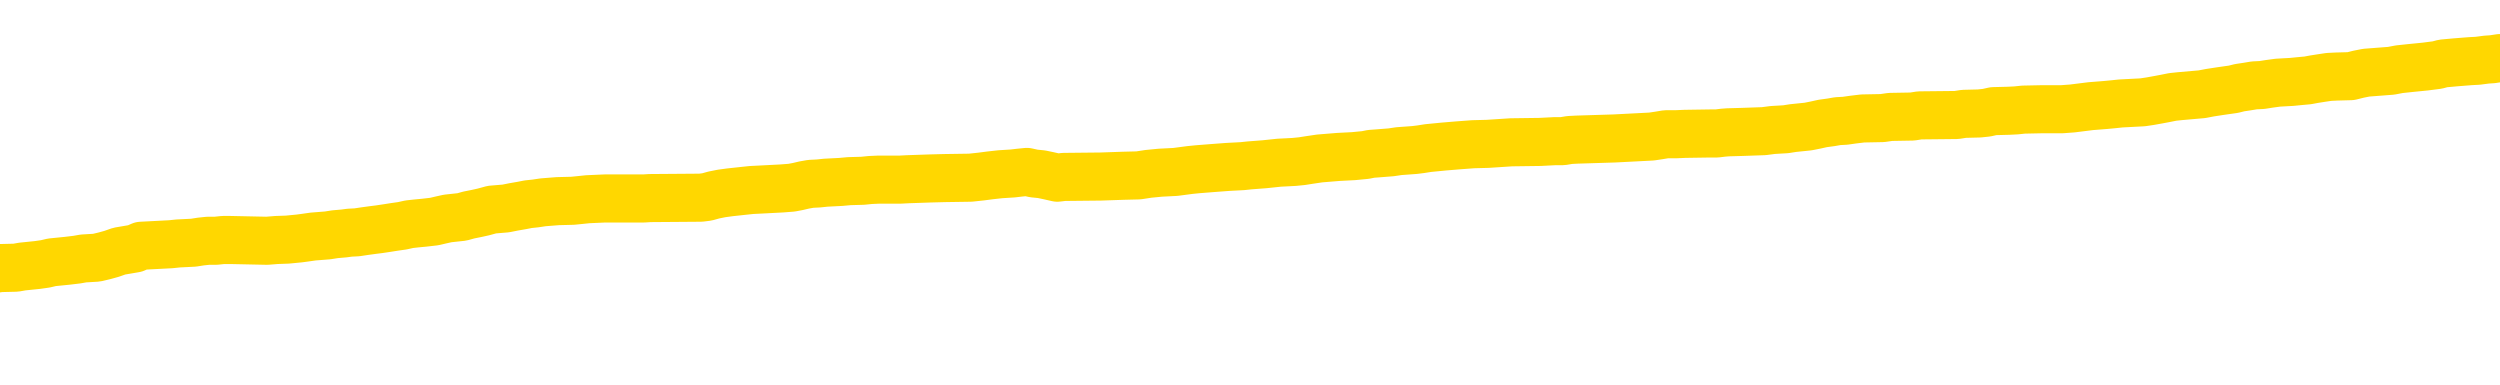 <svg xmlns="http://www.w3.org/2000/svg" version="1.1" viewBox="0 0 6500 1000">
	<path fill="none" stroke="gold" stroke-width="125" stroke-linecap="round" stroke-linejoin="round" d="M0 300654  L-1309688 300654 L-1309504 300653 L-1309014 300650 L-1308720 300649 L-1308409 300646 L-1308174 300645 L-1308121 300642 L-1308062 300639 L-1307909 300638 L-1307868 300635 L-1307735 300634 L-1307443 300633 L-1306902 300633 L-1306292 300631 L-1306244 300631 L-1305604 300630 L-1305571 300630 L-1305045 300630 L-1304913 300628 L-1304522 300626 L-1304194 300623 L-1304077 300620 L-1303866 300618 L-1303149 300618 L-1302579 300616 L-1302472 300616 L-1302297 300615 L-1302076 300612 L-1301674 300611 L-1301649 300608 L-1300721 300605 L-1300633 300602 L-1300551 300600 L-1300481 300597 L-1300184 300596 L-1300031 300593 L-1298141 300594 L-1298041 300594 L-1297778 300594 L-1297485 300596 L-1297343 300593 L-1297094 300593 L-1297059 300592 L-1296900 300590 L-1296437 300587 L-1296184 300586 L-1295972 300583 L-1295720 300582 L-1295371 300581 L-1294444 300578 L-1294350 300575 L-1293940 300574 L-1292769 300571 L-1291580 300570 L-1291487 300567 L-1291460 300564 L-1291194 300561 L-1290895 300559 L-1290766 300556 L-1290729 300553 L-1289914 300553 L-1289530 300555 L-1288470 300556 L-1288408 300556 L-1288143 300583 L-1287672 300609 L-1287480 300635 L-1287216 300661 L-1286879 300660 L-1286744 300659 L-1286288 300657 L-1285545 300656 L-1285527 300654 L-1285362 300652 L-1285294 300652 L-1284778 300650 L-1283749 300650 L-1283553 300649 L-1283064 300648 L-1282702 300646 L-1282294 300646 L-1281908 300648 L-1280205 300648 L-1280107 300648 L-1280035 300648 L-1279973 300648 L-1279789 300646 L-1279453 300646 L-1278812 300645 L-1278735 300644 L-1278674 300644 L-1278487 300642 L-1278408 300642 L-1278231 300641 L-1278211 300639 L-1277981 300639 L-1277593 300638 L-1276705 300638 L-1276665 300637 L-1276577 300635 L-1276550 300633 L-1275542 300631 L-1275392 300628 L-1275368 300627 L-1275235 300626 L-1275195 300624 L-1273937 300623 L-1273879 300623 L-1273339 300622 L-1273287 300622 L-1273240 300622 L-1272845 300620 L-1272706 300619 L-1272506 300618 L-1272359 300618 L-1272194 300618 L-1271918 300619 L-1271559 300619 L-1271006 300618 L-1270361 300616 L-1270103 300613 L-1269949 300612 L-1269548 300611 L-1269508 300609 L-1269387 300608 L-1269326 300609 L-1269312 300609 L-1269218 300609 L-1268925 300608 L-1268773 300602 L-1268443 300600 L-1268365 300597 L-1268289 300596 L-1268063 300592 L-1267996 300589 L-1267768 300586 L-1267716 300583 L-1267551 300582 L-1266545 300581 L-1266362 300579 L-1265811 300578 L-1265418 300575 L-1265021 300574 L-1264171 300571 L-1264092 300570 L-1263513 300568 L-1263072 300568 L-1262831 300567 L-1262674 300567 L-1262273 300564 L-1262252 300564 L-1261807 300563 L-1261402 300561 L-1261266 300559 L-1261091 300556 L-1260955 300553 L-1260704 300551 L-1259704 300549 L-1259622 300548 L-1259487 300546 L-1259448 300545 L-1258558 300544 L-1258343 300542 L-1257899 300541 L-1257782 300540 L-1257725 300538 L-1257049 300538 L-1256949 300537 L-1256920 300537 L-1255578 300535 L-1255172 300534 L-1255133 300533 L-1254205 300531 L-1254106 300530 L-1253973 300529 L-1253569 300527 L-1253543 300526 L-1253450 300525 L-1253234 300523 L-1252823 300520 L-1251669 300518 L-1251377 300515 L-1251349 300512 L-1250741 300511 L-1250490 300508 L-1250471 300507 L-1249541 300505 L-1249490 300503 L-1249368 300501 L-1249350 300499 L-1249194 300497 L-1249019 300494 L-1248882 300493 L-1248826 300492 L-1248718 300490 L-1248633 300489 L-1248400 300488 L-1248325 300486 L-1248016 300485 L-1247898 300483 L-1247729 300482 L-1247637 300481 L-1247535 300481 L-1247511 300479 L-1247434 300479 L-1247336 300477 L-1246970 300475 L-1246865 300474 L-1246361 300473 L-1245910 300471 L-1245871 300470 L-1245847 300468 L-1245807 300467 L-1245678 300466 L-1245577 300464 L-1245135 300463 L-1244853 300462 L-1244261 300460 L-1244130 300459 L-1243856 300456 L-1243704 300455 L-1243550 300453 L-1243465 300451 L-1243387 300449 L-1243201 300448 L-1243151 300448 L-1243123 300447 L-1243044 300445 L-1243021 300444 L-1242737 300441 L-1242133 300438 L-1241138 300437 L-1240840 300436 L-1240106 300434 L-1239862 300433 L-1239772 300432 L-1239194 300430 L-1238496 300429 L-1237744 300427 L-1237425 300426 L-1237042 300423 L-1236965 300422 L-1236331 300421 L-1236145 300419 L-1236058 300419 L-1235928 300419 L-1235615 300418 L-1235566 300416 L-1235424 300415 L-1235402 300414 L-1234435 300412 L-1233889 300411 L-1233411 300411 L-1233350 300411 L-1233026 300411 L-1233005 300410 L-1232942 300410 L-1232732 300408 L-1232655 300407 L-1232601 300406 L-1232578 300404 L-1232539 300403 L-1232523 300401 L-1231766 300400 L-1231750 300399 L-1230950 300397 L-1230798 300396 L-1229892 300395 L-1229386 300393 L-1229157 300390 L-1229115 300390 L-1229000 300389 L-1228824 300388 L-1228069 300389 L-1227935 300388 L-1227771 300386 L-1227453 300385 L-1227276 300382 L-1226254 300380 L-1226231 300377 L-1225980 300375 L-1225767 300373 L-1225133 300371 L-1224895 300369 L-1224862 300366 L-1224684 300363 L-1224604 300360 L-1224514 300359 L-1224450 300356 L-1224010 300354 L-1223986 300352 L-1223445 300351 L-1223189 300349 L-1222695 300348 L-1221817 300347 L-1221781 300345 L-1221728 300344 L-1221687 300343 L-1221570 300341 L-1221293 300340 L-1221086 300337 L-1220889 300334 L-1220866 300332 L-1220815 300329 L-1220776 300328 L-1220698 300326 L-1220101 300323 L-1220040 300322 L-1219937 300321 L-1219783 300319 L-1219151 300318 L-1218470 300317 L-1218167 300314 L-1217821 300312 L-1217623 300311 L-1217575 300308 L-1217254 300307 L-1216627 300306 L-1216480 300304 L-1216444 300303 L-1216386 300302 L-1216309 300299 L-1216068 300299 L-1215980 300297 L-1215886 300296 L-1215592 300295 L-1215458 300293 L-1215398 300292 L-1215361 300289 L-1215088 300289 L-1214082 300288 L-1213907 300287 L-1213856 300287 L-1213563 300285 L-1213371 300282 L-1213038 300281 L-1212531 300280 L-1211969 300277 L-1211954 300274 L-1211938 300273 L-1211837 300270 L-1211723 300267 L-1211684 300265 L-1211646 300263 L-1211580 300263 L-1211552 300262 L-1211413 300263 L-1211121 300263 L-1211070 300263 L-1210965 300263 L-1210701 300262 L-1210236 300261 L-1210091 300261 L-1210037 300258 L-1209980 300256 L-1209789 300255 L-1209423 300254 L-1209209 300254 L-1209014 300254 L-1208956 300254 L-1208897 300251 L-1208743 300250 L-1208474 300248 L-1208044 300255 L-1208029 300255 L-1207952 300254 L-1207887 300252 L-1207758 300243 L-1207734 300241 L-1207450 300240 L-1207403 300239 L-1207348 300237 L-1206886 300236 L-1206847 300236 L-1206806 300235 L-1206616 300233 L-1206135 300232 L-1205648 300230 L-1205632 300229 L-1205594 300228 L-1205337 300226 L-1205260 300224 L-1205030 300222 L-1205014 300219 L-1204720 300217 L-1204277 300215 L-1203830 300214 L-1203326 300213 L-1203172 300211 L-1202886 300210 L-1202845 300207 L-1202514 300206 L-1202292 300204 L-1201775 300202 L-1201700 300200 L-1201452 300198 L-1201257 300195 L-1201197 300193 L-1200421 300192 L-1200347 300192 L-1200116 300191 L-1200100 300191 L-1200038 300189 L-1199842 300188 L-1199378 300188 L-1199355 300187 L-1199225 300187 L-1197924 300187 L-1197908 300187 L-1197831 300185 L-1197737 300185 L-1197520 300185 L-1197367 300184 L-1197189 300185 L-1197135 300187 L-1196848 300188 L-1196809 300188 L-1196439 300188 L-1195999 300188 L-1195816 300188 L-1195495 300187 L-1195199 300187 L-1194754 300184 L-1194682 300183 L-1194219 300180 L-1193782 300178 L-1193600 300177 L-1192145 300174 L-1192014 300173 L-1191556 300170 L-1191330 300169 L-1190944 300166 L-1190427 300163 L-1189473 300161 L-1188679 300158 L-1188005 300157 L-1187579 300154 L-1187268 300152 L-1187038 300148 L-1186355 300144 L-1186341 300140 L-1186132 300135 L-1186110 300133 L-1185935 300131 L-1184985 300129 L-1184717 300126 L-1183902 300125 L-1183591 300122 L-1183554 300121 L-1183497 300118 L-1182880 300117 L-1182242 300114 L-1180616 300113 L-1179942 300111 L-1179300 300111 L-1179222 300111 L-1179166 300111 L-1179130 300111 L-1179102 300110 L-1178990 300107 L-1178972 300106 L-1178949 300105 L-1178796 300103 L-1178742 300100 L-1178664 300099 L-1178545 300098 L-1178448 300096 L-1178330 300095 L-1178061 300092 L-1177791 300091 L-1177773 300088 L-1177574 300087 L-1177427 300084 L-1177200 300083 L-1177066 300081 L-1176757 300080 L-1176697 300079 L-1176344 300076 L-1175995 300074 L-1175894 300073 L-1175830 300070 L-1175770 300069 L-1175386 300066 L-1175005 300065 L-1174901 300064 L-1174640 300062 L-1174369 300059 L-1174210 300058 L-1174178 300057 L-1174116 300055 L-1173974 300054 L-1173790 300053 L-1173746 300051 L-1173458 300051 L-1173442 300050 L-1173209 300050 L-1173148 300048 L-1173109 300048 L-1172530 300047 L-1172396 300046 L-1172373 300040 L-1172354 300031 L-1172337 300020 L-1172320 300009 L-1172297 299998 L-1172280 299990 L-1172259 299980 L-1172242 299971 L-1172219 299965 L-1172202 299960 L-1172181 299955 L-1172164 299953 L-1172115 299949 L-1172043 299945 L-1172008 299938 L-1171984 299932 L-1171949 299927 L-1171907 299921 L-1171870 299919 L-1171854 299913 L-1171830 299909 L-1171793 299906 L-1171776 299902 L-1171753 299899 L-1171736 299897 L-1171717 299894 L-1171701 299891 L-1171672 299887 L-1171646 299883 L-1171600 299882 L-1171584 299879 L-1171542 299877 L-1171494 299875 L-1171423 299872 L-1171408 299869 L-1171392 299867 L-1171330 299865 L-1171291 299864 L-1171251 299862 L-1171085 299861 L-1171020 299860 L-1171004 299858 L-1170960 299856 L-1170902 299854 L-1170689 299853 L-1170655 299852 L-1170613 299850 L-1170535 299849 L-1169998 299847 L-1169920 299846 L-1169815 299843 L-1169727 299842 L-1169550 299841 L-1169200 299839 L-1169044 299838 L-1168606 299836 L-1168449 299835 L-1168320 299834 L-1167616 299831 L-1167415 299830 L-1166454 299827 L-1165972 299826 L-1165873 299826 L-1165780 299824 L-1165535 299823 L-1165462 299821 L-1165019 299819 L-1164923 299817 L-1164908 299816 L-1164892 299815 L-1164867 299813 L-1164401 299812 L-1164184 299810 L-1164045 299809 L-1163751 299808 L-1163662 299806 L-1163621 299805 L-1163591 299804 L-1163419 299802 L-1163360 299801 L-1163284 299800 L-1163203 299798 L-1163133 299798 L-1162824 299797 L-1162739 299795 L-1162525 299794 L-1162490 299793 L-1161807 299791 L-1161708 299790 L-1161503 299789 L-1161456 299787 L-1161178 299786 L-1161116 299784 L-1161099 299782 L-1161021 299780 L-1160712 299778 L-1160688 299776 L-1160634 299774 L-1160611 299772 L-1160489 299771 L-1160353 299768 L-1160109 299767 L-1159983 299767 L-1159336 299765 L-1159321 299765 L-1159296 299765 L-1159115 299763 L-1159039 299761 L-1158948 299760 L-1158520 299758 L-1158104 299757 L-1157711 299754 L-1157632 299753 L-1157613 299752 L-1157250 299750 L-1157014 299749 L-1156785 299748 L-1156472 299746 L-1156394 299745 L-1156314 299742 L-1156136 299739 L-1156120 299738 L-1155854 299735 L-1155774 299734 L-1155544 299732 L-1155318 299731 L-1155003 299731 L-1154827 299730 L-1154466 299730 L-1154074 299728 L-1154005 299726 L-1153941 299724 L-1153801 299722 L-1153749 299720 L-1153648 299717 L-1153146 299716 L-1152948 299715 L-1152702 299713 L-1152516 299712 L-1152217 299711 L-1152141 299709 L-1151974 299707 L-1151090 299705 L-1151062 299702 L-1150939 299700 L-1150360 299698 L-1150282 299697 L-1149569 299697 L-1149257 299697 L-1149044 299697 L-1149027 299697 L-1148640 299697 L-1148115 299694 L-1147669 299693 L-1147339 299691 L-1147187 299690 L-1146861 299690 L-1146682 299689 L-1146601 299689 L-1146395 299686 L-1146219 299685 L-1145290 299683 L-1144401 299682 L-1144362 299681 L-1144134 299681 L-1143755 299679 L-1142967 299678 L-1142733 299676 L-1142657 299675 L-1142299 299674 L-1141728 299671 L-1141461 299670 L-1141074 299668 L-1140970 299668 L-1140801 299668 L-1140182 299668 L-1139971 299668 L-1139663 299668 L-1139610 299667 L-1139482 299665 L-1139429 299664 L-1139310 299663 L-1138974 299660 L-1138015 299659 L-1137883 299656 L-1137681 299655 L-1137050 299653 L-1136739 299652 L-1136325 299650 L-1136298 299649 L-1136152 299648 L-1135732 299646 L-1134399 299646 L-1134353 299645 L-1134224 299642 L-1134207 299641 L-1133629 299638 L-1133424 299637 L-1133394 299635 L-1133353 299634 L-1133296 299633 L-1133258 299631 L-1133180 299630 L-1133037 299629 L-1132583 299627 L-1132464 299626 L-1132179 299624 L-1131807 299623 L-1131710 299622 L-1131384 299620 L-1131029 299619 L-1130859 299618 L-1130812 299616 L-1130703 299615 L-1130614 299613 L-1130586 299612 L-1130510 299609 L-1130206 299608 L-1130172 299605 L-1130101 299604 L-1129733 299603 L-1129397 299601 L-1129316 299601 L-1129097 299600 L-1128925 299598 L-1128898 299597 L-1128400 299596 L-1127851 299593 L-1126971 299592 L-1126872 299589 L-1126795 299587 L-1126521 299586 L-1126274 299583 L-1126200 299582 L-1126138 299579 L-1126019 299578 L-1125977 299577 L-1125867 299575 L-1125790 299572 L-1125089 299571 L-1124844 299570 L-1124804 299568 L-1124648 299567 L-1124048 299567 L-1123822 299567 L-1123730 299567 L-1123254 299567 L-1122657 299564 L-1122137 299563 L-1122116 299562 L-1121971 299560 L-1121651 299560 L-1121109 299560 L-1120877 299560 L-1120706 299560 L-1120220 299559 L-1119992 299557 L-1119907 299556 L-1119561 299555 L-1119235 299555 L-1118712 299553 L-1118385 299552 L-1117784 299551 L-1117587 299548 L-1117535 299546 L-1117494 299545 L-1117213 299544 L-1116529 299541 L-1116218 299540 L-1116194 299537 L-1116002 299536 L-1115780 299534 L-1115694 299533 L-1115030 299530 L-1115006 299529 L-1114784 299526 L-1114454 299525 L-1114102 299522 L-1113897 299520 L-1113665 299518 L-1113407 299516 L-1113217 299514 L-1113170 299512 L-1112943 299511 L-1112908 299510 L-1112752 299508 L-1112537 299507 L-1112364 299505 L-1112273 299504 L-1111996 299503 L-1111752 299501 L-1111436 299500 L-1111010 299500 L-1110973 299500 L-1110490 299500 L-1110256 299500 L-1110044 299499 L-1109818 299497 L-1109268 299497 L-1109021 299496 L-1108187 299496 L-1108131 299494 L-1108110 299493 L-1107952 299492 L-1107490 299490 L-1107450 299489 L-1107110 299486 L-1106976 299485 L-1106754 299484 L-1106181 299482 L-1105709 299481 L-1105515 299479 L-1105322 299478 L-1105132 299477 L-1105031 299475 L-1104663 299474 L-1104616 299473 L-1104535 299471 L-1103241 299470 L-1103193 299468 L-1102925 299468 L-1102779 299468 L-1102229 299468 L-1102112 299467 L-1102030 299466 L-1101671 299464 L-1101447 299463 L-1101166 299462 L-1100837 299459 L-1100329 299458 L-1100216 299456 L-1100138 299455 L-1099973 299453 L-1099679 299453 L-1099210 299453 L-1099014 299455 L-1098963 299455 L-1098313 299453 L-1098191 299452 L-1097737 299452 L-1097702 299451 L-1097233 299449 L-1097123 299448 L-1097106 299447 L-1096890 299447 L-1096709 299445 L-1096178 299445 L-1095148 299445 L-1094949 299444 L-1094490 299442 L-1093542 299440 L-1093443 299438 L-1093089 299436 L-1093029 299434 L-1093014 299433 L-1092979 299432 L-1092610 299430 L-1092490 299429 L-1092248 299427 L-1092084 299426 L-1091896 299425 L-1091776 299423 L-1090705 299421 L-1089847 299419 L-1089635 299417 L-1089537 299415 L-1089363 299412 L-1089030 299411 L-1088958 299410 L-1088901 299408 L-1088725 299408 L-1088336 299407 L-1088101 299406 L-1087990 299404 L-1087873 299403 L-1086892 299401 L-1086866 299400 L-1086272 299397 L-1086239 299397 L-1086091 299396 L-1085806 299395 L-1084895 299395 L-1083949 299395 L-1083796 299393 L-1083693 299393 L-1083561 299392 L-1083418 299391 L-1083392 299389 L-1083278 299388 L-1083059 299386 L-1082378 299385 L-1082249 299384 L-1081945 299382 L-1081705 299380 L-1081373 299378 L-1080734 299377 L-1080392 299374 L-1080330 299373 L-1080174 299373 L-1079253 299373 L-1078782 299373 L-1078739 299373 L-1078726 299371 L-1078685 299370 L-1078662 299369 L-1078636 299367 L-1078492 299366 L-1078069 299365 L-1077734 299365 L-1077543 299363 L-1077114 299363 L-1076926 299362 L-1076537 299359 L-1076003 299358 L-1075630 299356 L-1075609 299356 L-1075359 299355 L-1075241 299354 L-1075165 299352 L-1075029 299351 L-1074990 299349 L-1074910 299348 L-1074515 299347 L-1074020 299345 L-1073908 299343 L-1073735 299341 L-1073426 299340 L-1072979 299339 L-1072656 299337 L-1072513 299334 L-1072086 299332 L-1071933 299329 L-1071878 299326 L-1071064 299325 L-1071044 299323 L-1070672 299322 L-1070616 299322 L-1069486 299321 L-1069419 299321 L-1068860 299319 L-1068666 299318 L-1068529 299317 L-1068296 299315 L-1067949 299314 L-1067914 299311 L-1067879 299310 L-1067811 299307 L-1067462 299306 L-1067290 299304 L-1066805 299303 L-1066788 299302 L-1066463 299300 L-1066306 299299 L-1065165 299296 L-1065140 299295 L-1064948 299292 L-1064755 299291 L-1064505 299289 L-1064488 299288 L-1063467 299287 L-1063170 299285 L-1063094 299284 L-1062958 299281 L-1062782 299280 L-1062206 299277 L-1061990 299276 L-1061926 299274 L-1061796 299273 L-1061759 299270 L-1061235 299269 L-1061098 299808 L-1061083 299808 L-1061060 299808 L-1061040 299808 L-1060813 299267 L-1060037 299267 L-1059996 299267 L-1059628 299267 L-1059549 299266 L-1059497 299265 L-1058824 299263 L-1058082 299262 L-1057657 299262 L-1057209 299261 L-1056148 299259 L-1055836 299256 L-1055426 299256 L-1055354 299255 L-1054830 299255 L-1054735 299255 L-1054717 299255 L-1054272 299254 L-1054087 299251 L-1053307 299248 L-1052634 299247 L-1052222 299243 L-1051990 299240 L-1051850 299239 L-1051768 299236 L-1051748 299235 L-1051672 299235 L-1051544 299233 L-1051227 299235 L-1051002 299235 L-1050677 299233 L-1050615 299233 L-1050245 299233 L-1050212 299233 L-1050004 299233 L-1049336 299233 L-1049259 299233 L-1049101 299230 L-1048990 299230 L-1048664 299229 L-1048509 299228 L-1048168 299228 L-1048111 299225 L-1047772 299222 L-1047569 299221 L-1047516 299218 L-1046140 299217 L-1046010 299215 L-1045576 299214 L-1045256 299213 L-1044428 299210 L-1044305 299209 L-1043574 299206 L-1043418 299203 L-1043378 299202 L-1043324 299200 L-1043301 299199 L-1043187 299198 L-1042890 299196 L-1042600 299195 L-1042546 299194 L-1042425 299192 L-1042395 299191 L-1042296 299189 L-1041852 299189 L-1041700 299188 L-1040864 299188 L-1040322 299187 L-1039988 299187 L-1039972 299185 L-1039896 299184 L-1039780 299183 L-1039586 299181 L-1039321 299180 L-1038487 299178 L-1038391 299177 L-1037869 299176 L-1037827 299174 L-1037728 299173 L-1036900 299173 L-1036765 299172 L-1036426 299172 L-1035872 299170 L-1035492 299169 L-1035329 299168 L-1035019 299166 L-1034207 299165 L-1033901 299163 L-1033632 299163 L-1033311 299163 L-1032990 299165 L-1032714 299165 L-1031886 299162 L-1031791 299161 L-1031698 299157 L-1031594 299153 L-1031207 299148 L-1030727 299146 L-1030710 299144 L-1030592 299143 L-1030224 299140 L-1030129 299139 L-1029295 299136 L-1029218 299135 L-1028919 299133 L-1028828 299132 L-1028421 299129 L-1028310 299127 L-1027611 299125 L-1027138 299124 L-1027078 299122 L-1026859 299120 L-1026585 299118 L-1026472 299117 L-1025445 299116 L-1025058 299114 L-1025038 299113 L-1024705 299111 L-1024461 299110 L-1024027 299109 L-1023917 299107 L-1023800 299106 L-1023348 299103 L-1022758 299102 L-1022421 299101 L-1020528 299099 L-1020415 299096 L-1020203 299095 L-1018885 299094 L-1018778 298786 L-1018712 298482 L-1018676 298202 L-1018614 298202 L-1018115 298507 L-1017440 298808 L-1017418 299085 L-1017147 299083 L-1016179 299083 L-1015490 299081 L-1015328 299080 L-1014787 299079 L-1014697 299077 L-1013678 299076 L-1012730 299073 L-1012365 299075 L-1012262 299076 L-1011674 299076 L-1011614 299076 L-1011514 299075 L-1011073 299072 L-1010966 299070 L-1010524 299069 L-1009524 299065 L-1009268 299061 L-1009165 299057 L-1009035 299054 L-1008668 299051 L-1008088 299049 L-1008057 299047 L-1007741 299046 L-1005758 299044 L-1005642 299043 L-1005575 299043 L-1005216 299042 L-1003597 299040 L-1003420 299040 L-1003275 299040 L-1002453 299042 L-1002400 299043 L-1002346 299043 L-1001912 299043 L-1000931 299044 L-1000857 299044 L-999773 299043 L-999560 299043 L-998843 299040 L-998455 299039 L-998236 299036 L-997917 299033 L-997423 299031 L-997295 299029 L-997066 299027 L-996834 299024 L-996775 299023 L-996485 299021 L-996213 299018 L-995183 299017 L-993518 299016 L-993099 299014 L-992962 299013 L-992806 299013 L-992500 299012 L-992272 299009 L-992114 299008 L-991955 299005 L-991785 299002 L-991738 299001 L-991685 298999 L-991663 298999 L-991277 298998 L-991027 298998 L-990757 298998 L-990596 298998 L-990506 298998 L-988847 298998 L-988682 298999 L-988302 298998 L-987842 298998 L-987233 298995 L-986140 298994 L-985708 298992 L-985677 298991 L-985615 298990 L-985597 298988 L-983894 298987 L-983852 298986 L-983385 298984 L-983198 298983 L-983166 298980 L-982571 298979 L-982521 298977 L-982198 298976 L-982148 298975 L-981937 298973 L-981919 298972 L-981653 298969 L-981600 298968 L-981131 298966 L-980621 298964 L-980542 298964 L-980248 298962 L-980232 298961 L-980193 298960 L-980122 298958 L-979965 298957 L-979019 298957 L-978962 298957 L-978441 298957 L-978249 298956 L-978148 298956 L-977922 298954 L-977412 298954 L-977024 298991 L-976955 298991 L-976606 298990 L-976249 298988 L-975121 298949 L-975069 298946 L-974843 298945 L-974809 298943 L-974684 298940 L-974586 298940 L-974321 298940 L-973580 298942 L-973002 298942 L-972709 298942 L-972003 298942 L-971824 298940 L-971801 298940 L-971165 298939 L-970853 298938 L-970457 298938 L-970427 298936 L-970406 298935 L-970253 298934 L-969568 298934 L-969551 298934 L-969211 298934 L-968939 298932 L-968901 298931 L-968845 298928 L-968823 298927 L-968751 298925 L-968419 298924 L-968313 298923 L-968284 298920 L-968086 298919 L-967934 298917 L-967065 298916 L-966503 298913 L-966487 298913 L-966386 298912 L-966283 298913 L-966137 298913 L-966059 298913 L-966021 298912 L-965965 298910 L-965892 298909 L-965747 298908 L-965265 298908 L-964861 298906 L-963994 298908 L-963974 298908 L-963717 298908 L-963640 298908 L-963611 298906 L-963601 298904 L-963584 298902 L-963291 298901 L-963251 298899 L-963179 298898 L-963106 298897 L-962901 298895 L-962741 298891 L-962439 298887 L-962362 298882 L-962345 298878 L-962128 298875 L-961897 298875 L-961787 298876 L-961417 298878 L-961259 298878 L-961028 298878 L-960859 298878 L-960714 298876 L-960582 298875 L-959306 298872 L-958903 298869 L-958842 298868 L-958725 298865 L-958300 298864 L-958285 298861 L-958223 298860 L-957950 298857 L-957837 298856 L-957555 298853 L-957278 298852 L-956852 298849 L-956830 298847 L-956752 298846 L-956626 298845 L-956040 298843 L-955649 298842 L-955313 298841 L-954724 298839 L-954622 298839 L-954451 298838 L-954315 298838 L-953487 298837 L-952302 298835 L-952266 298834 L-952211 298834 L-951990 298832 L-951785 298832 L-951630 298832 L-951374 298831 L-951297 298830 L-950754 298828 L-950718 298827 L-950469 298826 L-950082 298824 L-949256 298823 L-948898 298821 L-948587 298821 L-948329 298820 L-948106 298819 L-947699 298817 L-947583 298816 L-947400 298815 L-947347 298815 L-947158 298813 L-946987 298812 L-946958 298811 L-946678 298809 L-946368 298808 L-946230 298806 L-945920 298805 L-945726 298805 L-945711 298804 L-944991 298804 L-944858 298801 L-944560 298800 L-944469 298798 L-943869 298798 L-943830 298797 L-943752 298795 L-943132 298794 L-942980 298791 L-942939 298790 L-942629 298789 L-942437 298787 L-942244 298785 L-942188 298782 L-941880 298780 L-941828 298779 L-941773 298780 L-941747 298780 L-941622 298780 L-940812 298779 L-940735 298778 L-940195 298776 L-939926 298775 L-939266 298774 L-938359 298772 L-938118 298771 L-937585 298769 L-937368 298768 L-936261 298769 L-936210 298769 L-935435 298769 L-934887 298768 L-934776 298767 L-934623 298764 L-934568 298763 L-934402 298761 L-934025 298760 L-933578 298759 L-933523 298757 L-933368 298756 L-932689 298754 L-932468 298753 L-931951 298752 L-931102 298749 L-931086 298748 L-929295 298746 L-928740 298745 L-928623 298743 L-927617 298742 L-927581 298741 L-927348 298741 L-927255 298741 L-927215 298741 L-926883 298739 L-926531 298738 L-926266 298735 L-925980 298734 L-925669 298731 L-925415 298728 L-925321 298727 L-924831 298726 L-924624 298724 L-924058 298723 L-923944 298724 L-923592 298723 L-923541 298723 L-923501 298723 L-922898 298720 L-922164 298718 L-921583 298715 L-921347 298712 L-920807 298708 L-920654 298705 L-920152 298704 L-919943 298701 L-919920 298701 L-919861 298700 L-918898 298700 L-918721 298698 L-918279 298697 L-918255 298694 L-918099 298693 L-918018 298693 L-917868 298694 L-917221 298694 L-917171 298693 L-916051 298692 L-915067 298690 L-915005 298689 L-914285 298687 L-913420 298686 L-913041 298685 L-912822 298685 L-912063 298683 L-912011 298682 L-911702 298679 L-910850 298679 L-910657 298678 L-910480 298676 L-910256 298676 L-910129 298675 L-909937 298675 L-909705 298674 L-909535 298675 L-909249 298674 L-908969 298674 L-908886 298672 L-908716 298671 L-908699 298668 L-908545 298667 L-908506 298666 L-907730 298664 L-907654 298664 L-907422 298661 L-906995 298660 L-906649 298659 L-906066 298657 L-905797 298657 L-905538 298657 L-905409 298655 L-905393 298653 L-905279 298652 L-905255 298650 L-905021 298649 L-904985 298648 L-903669 298648 L-903613 298646 L-902934 298644 L-902362 298644 L-902236 298644 L-902083 298644 L-902006 298644 L-901694 298641 L-901421 298640 L-901332 298637 L-901230 298637 L-900303 298635 L-900226 298635 L-899862 298635 L-899838 298634 L-899801 298633 L-899026 298630 L-898934 298629 L-898794 298627 L-898392 298626 L-898131 298626 L-897887 298627 L-897673 298626 L-897592 298626 L-897516 298626 L-897440 298626 L-897253 298627 L-897186 298627 L-896937 298627 L-896882 298626 L-896744 298624 L-896665 298622 L-896551 298620 L-896328 298619 L-896164 298618 L-896123 298616 L-895953 298615 L-895582 298614 L-895568 298612 L-895452 298611 L-894730 298609 L-894694 298608 L-894562 298608 L-894214 298607 L-893802 298607 L-893766 298607 L-893688 298605 L-893649 298604 L-893285 298603 L-893081 298601 L-893066 298600 L-892720 298598 L-892372 298598 L-892046 298598 L-891945 298597 L-891792 298597 L-891597 298596 L-891366 298596 L-891273 298596 L-891118 298596 L-891040 298596 L-891000 298594 L-890886 298593 L-890863 298592 L-890612 298592 L-890473 298589 L-889895 298585 L-889067 298582 L-888579 298579 L-888458 298578 L-888420 298577 L-888407 298575 L-888255 298573 L-888154 298570 L-887921 298568 L-887531 298566 L-887226 298564 L-887211 298563 L-887040 298562 L-886801 298559 L-886205 298559 L-885601 298557 L-885561 298557 L-885521 298557 L-885368 298556 L-885315 298555 L-885252 298553 L-885184 298552 L-885129 298549 L-885104 298548 L-885057 298547 L-884963 298544 L-884826 298542 L-884672 298541 L-884540 298540 L-884500 298540 L-884464 298538 L-884402 298537 L-884129 298534 L-883814 298533 L-883773 298530 L-883688 298529 L-883511 298527 L-883273 298526 L-882916 298525 L-882886 298523 L-882317 298522 L-882194 298521 L-881958 298519 L-881935 298519 L-881654 298518 L-881368 298518 L-881113 298518 L-880541 298516 L-880244 298515 L-880168 298514 L-879469 298512 L-879391 298511 L-879356 298510 L-879330 298508 L-879279 298505 L-879085 298504 L-878944 298501 L-878909 298500 L-878868 298499 L-878273 298497 L-878041 298496 L-877757 298505 L-877703 298514 L-877629 298523 L-877551 298531 L-877314 298529 L-877071 298527 L-876935 298526 L-876829 298525 L-876749 298523 L-876362 298521 L-876235 298519 L-876082 298518 L-876044 298516 L-875899 298515 L-875677 298514 L-875503 298512 L-875434 298511 L-874613 298508 L-874597 298508 L-874302 298507 L-873514 298505 L-873204 298505 L-873058 298504 L-872830 298503 L-872629 298500 L-871692 298499 L-871656 298497 L-871633 298496 L-871592 298493 L-871324 298492 L-870727 298490 L-870663 298489 L-870628 298488 L-870611 298486 L-869916 298486 L-869715 298486 L-869683 298486 L-869349 298486 L-869241 298485 L-868617 298482 L-868113 298481 L-868075 298478 L-867633 298478 L-867537 298477 L-867378 298477 L-867065 298477 L-867053 298477 L-866612 298478 L-866131 298479 L-866001 298479 L-865681 298479 L-865613 298478 L-865309 298478 L-865133 298477 L-864939 298475 L-864697 298473 L-864499 298470 L-864473 298467 L-863895 298466 L-863825 298464 L-863416 298463 L-863361 298462 L-863315 298460 L-862951 298459 L-862805 298458 L-862600 298456 L-862503 298456 L-862348 298455 L-862287 298453 L-862139 298451 L-862038 298449 L-861482 298449 L-861459 298452 L-861287 298453 L-860745 298455 L-860684 298455 L-860630 298452 L-860602 298449 L-860531 298448 L-860514 298445 L-860451 298444 L-860414 298441 L-860260 298440 L-859934 298438 L-859368 298437 L-859353 298436 L-859291 298433 L-859190 298430 L-859144 298430 L-858901 298429 L-858479 298429 L-858324 298429 L-856582 298426 L-856041 298425 L-855097 298423 L-854688 298422 L-854147 298419 L-853951 298418 L-853782 298417 L-853486 298415 L-853372 298414 L-853356 298414 L-853202 298412 L-853062 298411 L-852985 298408 L-852853 298408 L-852505 298408 L-852135 298410 L-851537 298410 L-851361 298410 L-851205 298408 L-850936 298407 L-850784 298407 L-850493 298411 L-850469 298414 L-850387 298417 L-850159 298419 L-849459 298418 L-849333 298417 L-848901 298415 L-848807 298414 L-847602 298414 L-847553 298412 L-847260 298412 L-846856 298411 L-846581 298408 L-846561 298407 L-846444 298406 L-846368 298404 L-846186 298403 L-845706 298402 L-845255 298399 L-844845 298397 L-844814 298396 L-844396 298395 L-844282 298395 L-844164 298395 L-844148 298395 L-843954 298393 L-843933 298391 L-843700 298389 L-843257 298388 L-842938 298385 L-842473 298385 L-842307 298384 L-842153 298382 L-841997 298382 L-841543 298382 L-841224 298382 L-841169 298384 L-840798 298384 L-840760 298385 L-840434 298385 L-840317 298384 L-840219 298382 L-839892 298380 L-839505 298378 L-839245 298377 L-838886 298374 L-838630 298373 L-836460 298371 L-836410 298370 L-836388 298369 L-835976 298369 L-835915 298369 L-835844 298370 L-835614 298370 L-835303 298369 L-835000 298366 L-834955 298365 L-834647 298363 L-834514 298362 L-834298 298360 L-833586 298359 L-833431 298359 L-833292 298358 L-833143 298358 L-833122 298358 L-832928 298356 L-832903 298355 L-832812 298354 L-832790 298352 L-832773 298351 L-832673 298350 L-831745 298348 L-831287 298348 L-830195 298345 L-829772 298345 L-829368 298344 L-829330 298343 L-829076 298341 L-828302 298339 L-828285 298337 L-828261 298336 L-828068 298334 L-827331 298333 L-827062 298332 L-827022 298330 L-826623 298328 L-826598 298326 L-825809 298325 L-825129 298324 L-823758 298322 L-823488 298321 L-823439 298319 L-822901 298317 L-822868 298315 L-822767 298313 L-822443 298311 L-822363 298310 L-822095 298310 L-821182 298308 L-821043 298308 L-820794 298306 L-820249 298306 L-819827 298304 L-819634 298303 L-819618 298303 L-819481 298300 L-819387 298299 L-819259 298298 L-818999 298296 L-818974 298293 L-818883 298292 L-818573 298291 L-818513 298289 L-818396 298289 L-818046 298289 L-817235 298289 L-817004 298287 L-816175 298287 L-815943 298284 L-815726 298283 L-815208 298283 L-814570 298281 L-814154 298280 L-813831 298278 L-813351 298277 L-812925 298277 L-812864 298276 L-812515 298276 L-812475 298274 L-812461 298273 L-812361 298270 L-812316 298270 L-811831 298269 L-811029 298269 L-810695 298269 L-809613 298267 L-809133 298266 L-809111 298265 L-808970 298263 L-808415 298262 L-807718 298261 L-807409 298259 L-807187 298258 L-807083 298257 L-806980 298254 L-806309 298252 L-806215 298251 L-806193 298251 L-806116 298250 L-805938 298250 L-805766 298250 L-805585 298248 L-805571 298247 L-805495 298246 L-805331 298244 L-804816 298243 L-804800 298241 L-804660 298241 L-804297 298240 L-804273 298240 L-804142 298239 L-804118 298237 L-803756 298236 L-803230 298233 L-803136 298232 L-802921 298229 L-802827 298228 L-802803 298226 L-802338 298225 L-802261 298225 L-801859 298224 L-801409 298224 L-800157 298222 L-800118 298221 L-799687 298220 L-799654 298218 L-798935 298217 L-798759 298215 L-798623 298214 L-798316 298213 L-798261 298211 L-798237 298209 L-798220 298206 L-798046 298205 L-797856 298203 L-797349 298203 L-796975 298192 L-796637 298180 L-796598 298169 L-795879 298159 L-795785 298158 L-795747 298157 L-795205 298157 L-795182 298155 L-794779 298154 L-794354 298153 L-794083 298153 L-793903 298151 L-793657 298148 L-793634 298147 L-793577 298144 L-792961 298143 L-792458 298142 L-792071 298142 L-791452 298143 L-791236 298143 L-791081 298144 L-789788 298142 L-789689 298140 L-789247 298138 L-788915 298136 L-788615 298133 L-788372 298132 L-787638 298129 L-787058 298128 L-786229 298127 L-786129 298125 L-785571 298124 L-785433 298122 L-783791 298121 L-783730 298121 L-783636 298121 L-782669 298121 L-782492 298120 L-782205 298120 L-781987 298120 L-781909 298118 L-781638 298118 L-781522 298117 L-781369 298116 L-781059 298114 L-780981 298113 L-780890 298113 L-780812 298112 L-780696 298112 L-780517 298110 L-780425 298109 L-780387 298107 L-779883 298107 L-779665 298106 L-779535 298106 L-779380 298105 L-779326 298103 L-779201 298103 L-778816 298102 L-778308 298101 L-778236 298099 L-777755 298098 L-777678 298096 L-777578 298096 L-777345 298095 L-776880 298095 L-776650 298095 L-776633 298095 L-776401 298095 L-776247 298095 L-776185 298095 L-775992 298094 L-775721 298091 L-774970 298090 L-774017 298090 L-773980 298088 L-773756 298088 L-773316 298088 L-773035 298086 L-772687 298084 L-771618 298083 L-770690 298083 L-770559 298083 L-770512 298083 L-770443 298081 L-770288 298081 L-770211 298079 L-770037 298076 L-769602 298073 L-769398 298072 L-769338 298069 L-768756 298068 L-768601 298065 L-768486 298064 L-768445 298062 L-768276 298061 L-768139 298060 L-767928 298057 L-767851 298055 L-767827 298054 L-767619 298051 L-767209 298050 L-767184 298049 L-766961 298047 L-766816 298046 L-766781 298044 L-766767 298043 L-766745 298042 L-766512 298040 L-766326 298039 L-766109 298038 L-766084 298036 L-765394 298035 L-765291 298034 L-765255 298032 L-765235 298031 L-765040 298029 L-764987 298028 L-764870 298025 L-764789 298025 L-764678 298024 L-764363 298023 L-763904 298021 L-763649 298020 L-763415 298017 L-763285 298016 L-762932 298014 L-762873 298013 L-762720 298012 L-762148 298009 L-762062 298008 L-761908 298005 L-761613 298002 L-761242 297999 L-760939 297997 L-760863 297995 L-760458 297994 L-760290 297994 L-760146 297994 L-759606 297994 L-759545 297994 L-759529 297991 L-759363 297990 L-759157 297988 L-759083 297988 L-758990 297987 L-758580 297986 L-758565 297984 L-758541 297984 L-758348 297983 L-758271 297995 L-758101 298008 L-758038 298019 L-758023 298031 L-757508 298029 L-757287 298028 L-756668 298025 L-756415 298024 L-756221 298023 L-756181 298021 L-756108 298021 L-756043 298021 L-755392 298021 L-755353 298023 L-755179 298023 L-755113 298023 L-754439 298023 L-754050 298020 L-753789 298019 L-753551 298017 L-753473 298014 L-753457 298012 L-753255 298010 L-752885 298008 L-752659 298006 L-752024 298005 L-752004 298005 L-751616 298003 L-751523 298003 L-751465 298002 L-751189 298001 L-750879 298001 L-750802 297999 L-749951 298001 L-749608 298008 L-749171 298016 L-748737 298023 L-748242 298029 L-748093 298028 L-747824 298029 L-746586 298031 L-746530 298034 L-744766 298035 L-744576 298034 L-743565 298032 L-743414 298031 L-743039 298034 L-742718 298036 L-742113 298039 L-742043 298042 L-741866 298040 L-741037 298039 L-740899 298038 L-740512 298036 L-740327 298035 L-740284 298034 L-740164 298032 L-739954 298031 L-739507 298028 L-739158 298027 L-739026 298025 L-738617 298024 L-738267 298024 L-737982 298023 L-737788 298021 L-737633 298021 L-737470 298020 L-737401 298019 L-737302 298019 L-737068 298017 L-736952 298017 L-736898 298016 L-736357 298016 L-735892 298014 L-734710 298014 L-734577 298014 L-734552 298014 L-734500 298014 L-733832 298014 L-732797 298012 L-732603 298010 L-732424 298009 L-732272 298009 L-732231 298008 L-732217 298008 L-732155 298006 L-731830 298005 L-730669 298003 L-730476 298002 L-730298 298001 L-729184 297999 L-728325 297998 L-728218 297998 L-727745 297997 L-727552 297997 L-725230 297995 L-725153 297994 L-725032 297991 L-724997 297990 L-724960 297987 L-724865 297983 L-724650 297980 L-724068 297977 L-723682 297976 L-722909 297975 L-722831 297973 L-722134 297973 L-721593 297973 L-721552 297972 L-721422 297972 L-720958 297971 L-720919 297969 L-720784 297968 L-720416 297967 L-720387 297965 L-720237 297965 L-719836 297964 L-718012 297965 L-717205 297964 L-716486 297964 L-716470 297964 L-716156 297961 L-715594 297960 L-715093 297958 L-714574 297957 L-714552 297956 L-712809 297954 L-712639 297953 L-712444 297951 L-711550 297950 L-711031 297947 L-710821 297946 L-710563 297945 L-709854 297943 L-708903 297942 L-708245 297941 L-708206 297938 L-707919 297936 L-707837 297935 L-707741 297935 L-707609 297934 L-707532 297934 L-706797 297934 L-706460 297932 L-706410 297934 L-706155 297934 L-705869 297932 L-705443 297932 L-704863 297931 L-704604 297931 L-704452 297930 L-704205 297930 L-704166 297930 L-703369 297928 L-703332 297927 L-703155 297927 L-702745 297924 L-702517 297924 L-702440 297924 L-702309 297924 L-702193 297923 L-701845 297921 L-701781 297920 L-701629 297919 L-700888 297917 L-700777 297916 L-700607 297915 L-700568 297913 L-700273 297913 L-699872 297913 L-699695 297913 L-699601 297913 L-699291 297912 L-698490 297910 L-698031 297908 L-697511 297906 L-697023 297905 L-696327 297904 L-695281 297902 L-695012 297902 L-694958 297901 L-694797 297901 L-694546 297901 L-694300 297899 L-694221 297898 L-694007 297895 L-693695 297894 L-693231 297891 L-693217 297890 L-692921 297890 L-692907 297889 L-691916 297887 L-691244 297886 L-690909 297883 L-690293 297883 L-690156 297882 L-689517 297880 L-689387 297879 L-688435 297876 L-688336 297874 L-687777 297872 L-687368 297872 L-686940 297872 L-686848 297871 L-686014 297871 L-685650 297871 L-685611 297872 L-685479 297874 L-685302 297874 L-685085 297874 L-685031 297872 L-684875 297869 L-684622 297868 L-683521 297867 L-683444 297865 L-683225 297864 L-683094 297861 L-683057 297860 L-682864 297858 L-682764 297857 L-682281 297856 L-681996 297854 L-681836 297853 L-681741 297850 L-681470 297849 L-681200 297848 L-681184 297842 L-681046 297838 L-680907 297834 L-680581 297828 L-680272 297826 L-680231 297824 L-680155 297822 L-680040 297820 L-679189 297817 L-678863 297816 L-678531 297815 L-678398 297815 L-678182 297815 L-678166 297815 L-677486 297815 L-677392 297812 L-677369 297811 L-677353 297808 L-677315 297806 L-676903 297804 L-676634 297802 L-676594 297801 L-676225 297801 L-676016 297800 L-674933 297800 L-674916 297798 L-674888 297797 L-674867 297797 L-674491 297794 L-674236 297793 L-673988 297790 L-673848 297787 L-673716 297786 L-673384 297785 L-673291 297783 L-673230 297782 L-672672 297780 L-672611 297779 L-672455 297778 L-672261 297776 L-672069 297775 L-672053 297774 L-672015 297772 L-671976 297771 L-671705 297770 L-671582 297768 L-671550 297767 L-671450 297767 L-671294 297767 L-671153 297767 L-670869 297765 L-670544 297765 L-669848 297764 L-669825 297764 L-669315 297764 L-668470 297764 L-668107 297763 L-667952 297761 L-667348 297761 L-667178 297761 L-667117 297761 L-667062 297760 L-666006 297759 L-665988 297759 L-665082 297759 L-665061 297759 L-664894 297757 L-664652 297757 L-664601 297756 L-664547 297753 L-664409 297752 L-664370 297750 L-663442 297749 L-663386 297749 L-663264 297749 L-663193 297749 L-663077 297749 L-662898 297750 L-661916 297749 L-661777 297749 L-661659 297746 L-661364 297744 L-661117 297742 L-661080 297741 L-661026 297742 L-661004 297742 L-660871 297742 L-660792 297742 L-660655 297741 L-660032 297741 L-659865 297739 L-659401 297739 L-659224 297737 L-659208 297735 L-659148 297734 L-659031 297733 L-658548 297731 L-657853 297730 L-657480 297729 L-657311 297727 L-656345 297726 L-656190 297724 L-656012 297724 L-655919 297723 L-655664 297723 L-655493 297723 L-654847 297722 L-654836 297722 L-654255 297720 L-654117 297720 L-654062 297718 L-653327 297716 L-653288 297715 L-653211 297715 L-652569 297713 L-651794 297713 L-651702 297712 L-651653 297712 L-651638 297711 L-651602 297711 L-651585 297708 L-651522 297707 L-651506 297705 L-651486 297705 L-651331 297704 L-651292 297703 L-651276 297701 L-651237 297700 L-651098 297698 L-651021 297697 L-650657 297696 L-650309 297694 L-649535 297693 L-648933 297692 L-648737 297690 L-648507 297690 L-648369 297689 L-647731 297689 L-647441 297687 L-647420 297687 L-646960 297686 L-646727 297686 L-646672 297685 L-646634 297683 L-646131 297682 L-645580 297681 L-644792 297679 L-643669 297679 L-642775 297678 L-642687 297678 L-642388 297677 L-642316 297675 L-642200 297674 L-641023 297672 L-640675 297671 L-640653 297670 L-640134 297668 L-639987 297667 L-639879 297666 L-639669 297664 L-639514 297663 L-639492 297661 L-639298 297660 L-639221 297659 L-639078 297657 L-638277 297656 L-638130 297655 L-637850 297653 L-637673 297652 L-637364 297651 L-636552 297649 L-635624 297649 L-634032 297648 L-633788 297646 L-633147 297645 L-632952 297644 L-632874 297642 L-632357 297641 L-632125 297641 L-632102 297640 L-631970 297640 L-631630 297638 L-631619 297637 L-631403 297635 L-631366 297634 L-630824 297633 L-630296 297630 L-630228 297629 L-629935 297627 L-629387 297625 L-629352 297623 L-629299 297622 L-629200 297619 L-628968 297619 L-628387 297619 L-628290 297620 L-628215 297620 L-627884 297619 L-627134 297618 L-627095 297616 L-626415 297616 L-626260 297616 L-625934 297615 L-625718 297614 L-625487 297614 L-625190 297612 L-624944 297611 L-624593 297609 L-624540 297608 L-623780 297607 L-623087 297604 L-622736 297601 L-622273 297600 L-621639 297599 L-621230 297597 L-621153 297599 L-620726 297599 L-620084 297597 L-619915 297597 L-619173 297596 L-618986 297594 L-618690 297593 L-618118 297592 L-618093 297590 L-617074 297590 L-616587 297589 L-616493 297589 L-616432 297588 L-616144 297586 L-615858 297585 L-615797 297584 L-615617 297584 L-614906 297582 L-614730 297581 L-614532 297579 L-614380 297578 L-614288 297577 L-614227 297575 L-613685 297575 L-613374 297574 L-613282 297571 L-613205 297568 L-612638 297567 L-612547 297567 L-612292 297564 L-611965 297562 L-611928 297558 L-611773 297553 L-611541 297552 L-611219 297551 L-610087 297549 L-609887 297548 L-609362 297547 L-609117 297547 L-608871 297545 L-608791 297544 L-608771 297541 L-608695 297540 L-608639 297537 L-608562 297536 L-608523 297534 L-608344 297532 L-608307 297530 L-608076 297529 L-606838 297527 L-606511 297526 L-606471 297523 L-605690 297522 L-605543 297521 L-604551 297519 L-604345 297519 L-603919 297519 L-603792 297519 L-603387 297521 L-603299 297519 L-602642 297518 L-601935 297516 L-601327 297515 L-601134 297514 L-600901 297511 L-600282 297510 L-599987 297507 L-599547 297506 L-599392 297504 L-599237 297503 L-598481 297500 L-598131 297499 L-597729 297499 L-597690 297497 L-596684 297497 L-596364 297497 L-596117 297496 L-595418 297493 L-595344 297492 L-595032 297490 L-593952 297489 L-593760 297488 L-593526 297488 L-593331 297486 L-592831 297485 L-592078 297485 L-591964 297485 L-591764 297485 L-591722 297484 L-591630 297482 L-591317 297481 L-591228 297480 L-591112 297478 L-590794 297478 L-590725 297477 L-590701 297475 L-590339 297474 L-590300 297473 L-590084 297471 L-589580 297473 L-588978 297474 L-588767 297477 L-588613 297478 L-588576 297478 L-588532 297475 L-588497 297474 L-588364 297473 L-587955 297471 L-587584 297470 L-587531 297469 L-587514 297467 L-587436 297466 L-587026 297464 L-586872 297463 L-586857 297460 L-586817 297459 L-586639 297456 L-586563 297455 L-586331 297454 L-585541 297452 L-585464 297452 L-584729 297449 L-584573 297448 L-584333 297445 L-584272 297443 L-584186 297441 L-584164 297439 L-584046 297436 L-584031 297433 L-583970 297430 L-583932 297429 L-583838 297428 L-583816 297428 L-583700 297426 L-583467 297425 L-583297 297422 L-582477 297422 L-582076 297421 L-581920 297421 L-581415 297421 L-581301 297421 L-580705 297421 L-580331 297419 L-580279 297419 L-580085 297418 L-579388 297418 L-579350 297417 L-579205 297417 L-578980 297415 L-578718 297414 L-578345 297413 L-577919 297411 L-577790 297410 L-577770 297407 L-577277 297407 L-576580 297406 L-576349 297407 L-576194 297407 L-575226 297407 L-575001 297408 L-574724 297408 L-574708 297407 L-574182 297406 L-573653 297404 L-573505 297403 L-573485 297402 L-572944 297400 L-572634 297399 L-572516 297396 L-572324 297393 L-572188 297391 L-571861 297389 L-571744 297388 L-571435 297388 L-571008 297387 L-570953 297387 L-570720 297388 L-570623 297388 L-570490 297388 L-570194 297388 L-570080 297387 L-569715 297385 L-569403 297385 L-568920 297384 L-568749 297382 L-568501 297381 L-568285 297380 L-567760 297378 L-567573 297376 L-567218 297374 L-566582 297373 L-566428 297370 L-565687 297369 L-565268 297367 L-565087 297366 L-565011 297366 L-564880 297365 L-564586 297363 L-564545 297362 L-564316 297362 L-564123 297361 L-563868 297361 L-563442 297359 L-563332 297358 L-562714 297358 L-562533 297358 L-561321 297358 L-560674 297359 L-560523 297359 L-560486 297359 L-560354 297359 L-560253 297358 L-560237 297356 L-560155 297355 L-559944 297354 L-559827 297352 L-559464 297351 L-559092 297350 L-558396 297348 L-557993 297347 L-557888 297345 L-557870 297344 L-556926 297343 L-556730 297340 L-556578 297339 L-556523 297336 L-555767 297336 L-555750 297339 L-555261 297340 L-555130 297343 L-554937 297343 L-554047 297341 L-554008 297340 L-553969 297339 L-553893 297337 L-553854 297337 L-553777 297336 L-553693 297335 L-553428 297333 L-553196 297332 L-553134 297330 L-552653 297329 L-552317 297329 L-552206 297328 L-552012 297326 L-551836 297325 L-551776 297325 L-551740 297324 L-551470 297322 L-550773 297319 L-550720 297317 L-550426 297314 L-550023 297311 L-549459 297310 L-548586 297309 L-548282 297307 L-548244 297306 L-548121 297304 L-547522 297303 L-547393 297302 L-547192 297300 L-547155 297299 L-546541 297298 L-546363 297296 L-546348 297294 L-546130 297292 L-546051 297289 L-545744 297289 L-545612 297288 L-545380 297288 L-545046 297288 L-544954 297287 L-544854 297285 L-544816 297284 L-544273 297284 L-544081 297283 L-543539 297281 L-543114 297280 L-542982 297280 L-542920 297280 L-542689 297280 L-542672 297280 L-542184 297281 L-542103 297281 L-542086 297281 L-540693 297283 L-540557 297283 L-540443 297281 L-539809 297280 L-539669 297278 L-539552 297277 L-539398 297274 L-539361 297273 L-539282 297272 L-539228 297273 L-538237 297273 L-538200 297272 L-538067 297272 L-538007 297269 L-537907 297268 L-537617 297266 L-537604 297265 L-537294 297265 L-537194 297266 L-536728 297265 L-536675 297410 L-536532 297553 L-536404 297698 L-536172 297843 L-535603 297842 L-535515 297841 L-535492 297841 L-535205 297839 L-534522 297838 L-534445 297837 L-534409 297835 L-534393 297834 L-534193 297832 L-533773 297830 L-533502 297830 L-532628 297828 L-532336 297828 L-532225 297828 L-531491 297827 L-531364 297826 L-531004 297824 L-530752 297824 L-529880 297823 L-529711 297823 L-529649 297822 L-529595 297820 L-529247 297819 L-529223 297817 L-529015 297816 L-528874 297815 L-528744 297813 L-528621 297812 L-528498 297811 L-528261 297809 L-527970 297808 L-527311 297806 L-527289 297805 L-527134 297804 L-527017 297802 L-526052 297801 L-525997 297800 L-525764 297798 L-525742 297797 L-525415 297796 L-525300 297796 L-525260 297794 L-524759 297794 L-524460 297793 L-524348 297791 L-523806 297790 L-522747 297789 L-522121 297787 L-521949 297786 L-521701 297785 L-521445 297783 L-521314 297782 L-521292 297780 L-520625 297779 L-519729 297778 L-519683 297776 L-519612 297775 L-519496 297775 L-519276 297774 L-519085 297774 L-519046 297772 L-518854 297771 L-518195 297771 L-517578 297770 L-517539 297778 L-516942 297786 L-516881 297793 L-515759 297800 L-515704 297800 L-515583 297798 L-515318 297797 L-515254 297797 L-514985 297797 L-514909 297796 L-514693 297796 L-514210 297794 L-513940 297793 L-513809 297793 L-513577 297790 L-513552 297786 L-513537 297780 L-513514 297774 L-513498 297767 L-513475 297760 L-513461 297752 L-513437 297744 L-513421 297735 L-513399 297729 L-513383 297722 L-513361 297715 L-513345 297711 L-513317 297707 L-513299 297701 L-513281 297698 L-513244 297694 L-513205 297692 L-513190 297689 L-513164 297685 L-513112 297682 L-513088 297679 L-513011 297677 L-512973 297675 L-512958 297672 L-512895 297670 L-512880 297667 L-512834 297663 L-512763 297660 L-512725 297659 L-512701 297656 L-512648 297653 L-512623 297652 L-512608 297651 L-512546 297649 L-512509 297648 L-512432 297646 L-512416 297645 L-512388 297642 L-512316 297641 L-512276 297640 L-512123 297637 L-512006 297635 L-511952 297634 L-511870 297633 L-511836 297631 L-511812 297630 L-511658 297629 L-511642 297627 L-511541 297626 L-511230 297625 L-511194 297623 L-510979 297622 L-510868 297622 L-510843 297622 L-510613 297623 L-510381 297623 L-510006 297622 L-509878 297620 L-509838 297619 L-509785 297618 L-509684 297616 L-509647 297615 L-509437 297615 L-509373 297614 L-509260 297614 L-509049 297612 L-509011 297611 L-508639 297609 L-508586 297608 L-508507 297607 L-508485 297605 L-508393 297604 L-508192 297603 L-508155 297603 L-508133 297603 L-507903 297603 L-507882 297601 L-507673 297601 L-507578 297600 L-507541 297599 L-507204 297597 L-507092 297596 L-507052 297594 L-507038 297594 L-506898 297593 L-506883 297593 L-506629 297593 L-506046 297592 L-505970 297590 L-505932 297589 L-505887 297588 L-505839 297586 L-505659 297585 L-505644 297584 L-505545 297582 L-505467 297581 L-505407 297579 L-505041 297577 L-504959 297575 L-504941 297574 L-504888 297573 L-503919 297571 L-503788 297570 L-503766 297568 L-503546 297567 L-503477 297566 L-503455 297564 L-503208 297563 L-502952 297562 L-502821 297560 L-502781 297559 L-502760 297556 L-502705 297553 L-502617 297552 L-502556 297549 L-502330 297548 L-502201 297547 L-502101 297545 L-502047 297544 L-501853 297542 L-501776 297541 L-501442 297540 L-501312 297538 L-501134 297537 L-501118 297536 L-501093 297534 L-500824 297534 L-499623 297533 L-499586 297533 L-499470 297532 L-499236 297530 L-499045 297529 L-499007 297529 L-498951 297527 L-498846 297527 L-498333 297526 L-498039 297525 L-497806 297523 L-497531 297522 L-497514 297521 L-497482 297519 L-497442 297518 L-497404 297516 L-497303 297515 L-497225 297514 L-497133 297512 L-497006 297511 L-496901 297510 L-496723 297510 L-496530 297508 L-495702 297508 L-495586 297507 L-495331 297506 L-495291 297504 L-495192 297503 L-495132 297503 L-494889 297501 L-494865 297501 L-494745 297500 L-494673 297499 L-494634 297497 L-494402 297496 L-494225 297495 L-493705 297493 L-493629 297492 L-493612 297490 L-493201 297490 L-492838 297490 L-492723 297489 L-492700 297489 L-492659 297488 L-492583 297486 L-492529 297485 L-492180 297484 L-492065 297482 L-491887 297482 L-491832 297481 L-491808 297481 L-491694 297480 L-491407 297478 L-491175 297477 L-490959 297475 L-490750 297474 L-490539 297471 L-489713 297470 L-489373 297469 L-488366 297467 L-488003 297466 L-486957 297464 L-486880 297463 L-486433 297462 L-486221 297460 L-486029 297459 L-485735 297458 L-485694 297456 L-485541 297455 L-485487 297452 L-485255 297451 L-484675 297449 L-484481 297448 L-483862 297448 L-483373 297447 L-483321 297445 L-482673 297444 L-482522 297443 L-482353 297441 L-481980 297440 L-481965 297440 L-481866 297439 L-481827 297439 L-481696 297437 L-481263 297437 L-480960 297437 L-480574 297437 L-480434 297436 L-480273 297436 L-479839 297436 L-479800 297434 L-479698 297434 L-479583 297433 L-479405 297433 L-479235 297432 L-479117 297430 L-478756 297428 L-478538 297426 L-478406 297425 L-478265 297425 L-477766 297425 L-477688 297425 L-477454 297423 L-477131 297423 L-476744 297422 L-476721 297421 L-476101 297421 L-475831 297419 L-475598 297419 L-475173 297418 L-474901 297417 L-474759 297415 L-474551 297414 L-474345 297413 L-473794 297411 L-473663 297411 L-473276 297410 L-473006 297410 L-472903 297408 L-472643 297407 L-472441 297406 L-472372 297404 L-472333 297403 L-471766 297402 L-471559 297400 L-471531 297399 L-471302 297397 L-471225 297396 L-470708 297395 L-470669 297393 L-470514 297392 L-470220 297391 L-469949 297389 L-469585 297388 L-469237 297388 L-468865 297387 L-468745 297387 L-468673 297385 L-468193 297384 L-468130 297382 L-467796 297381 L-467665 297380 L-467587 297378 L-467458 297377 L-466994 297377 L-466700 297376 L-466623 297376 L-466312 297374 L-466003 297373 L-465940 297371 L-465910 297370 L-465136 297369 L-465031 297366 L-464943 297365 L-464920 297363 L-464766 297362 L-464544 297361 L-464377 297359 L-463991 297358 L-463936 297356 L-463872 297356 L-463255 297355 L-463138 297354 L-462815 297352 L-462289 297351 L-461939 297350 L-461863 297348 L-461243 297347 L-460832 297345 L-460532 297344 L-460221 297343 L-460083 297341 L-459459 297341 L-459077 297340 L-457954 297340 L-456893 297339 L-456831 297337 L-456470 297336 L-456369 297336 L-456353 297335 L-455979 297335 L-454973 297332 L-454587 297330 L-454379 297328 L-454291 297326 L-453915 297325 L-453622 297324 L-453311 297322 L-452522 297321 L-452434 297319 L-452382 297318 L-452344 297317 L-451826 297315 L-451710 297314 L-451502 297313 L-451363 297311 L-450759 297310 L-449930 297309 L-449646 297307 L-449464 297307 L-448963 297306 L-448758 297306 L-448204 297306 L-447699 297304 L-447507 297303 L-447469 297302 L-446840 297300 L-446387 297299 L-445972 297298 L-445364 297296 L-444243 297296 L-443830 297295 L-443506 297295 L-443291 297294 L-442864 297292 L-442724 297291 L-442633 297289 L-442402 297288 L-441815 297288 L-441007 297287 L-439808 297287 L-439694 297287 L-439561 297285 L-439474 297284 L-439432 297285 L-439411 297287 L-439401 297289 L-439306 297292 L-438542 297292 L-437837 297292 L-437796 297291 L-437510 297289 L-436970 297288 L-436908 297287 L-436868 297285 L-436853 297284 L-436597 297283 L-436273 297281 L-436133 297280 L-435863 297278 L-435824 297277 L-435716 297276 L-435315 297274 L-435205 297273 L-435128 297272 L-434831 297270 L-434788 297269 L-434570 297269 L-434386 297269 L-434276 297269 L-434261 297268 L-434235 297268 L-433811 297266 L-433565 297265 L-433229 297263 L-433194 297262 L-433059 297261 L-432806 297261 L-432651 297259 L-431745 297259 L-431646 297258 L-431451 297255 L-430444 297254 L-429943 297252 L-429865 297251 L-429826 297250 L-429618 297248 L-429500 297247 L-429402 297246 L-429216 297244 L-429050 297243 L-428815 297242 L-428395 297240 L-428379 297239 L-428071 297237 L-427025 297236 L-426808 297235 L-426792 297233 L-426770 297232 L-426561 297231 L-426402 297229 L-426343 297228 L-424898 297226 L-424572 297226 L-424371 297226 L-424172 297226 L-424022 297226 L-423751 297225 L-423310 297224 L-423093 297224 L-422398 297222 L-421895 297221 L-421571 297220 L-421299 297220 L-420579 297218 L-420424 297218 L-419226 297216 L-418837 297214 L-418721 297211 L-418568 297210 L-418414 297209 L-417443 297207 L-417391 297206 L-417144 297205 L-417122 297203 L-416902 297202 L-416464 297199 L-416324 297196 L-416216 297194 L-416014 297192 L-415897 297191 L-415795 297190 L-415780 297190 L-415648 297188 L-415394 297187 L-414776 297185 L-414117 297184 L-413871 297184 L-413678 297183 L-412919 297183 L-412880 297183 L-412801 297181 L-412749 297179 L-412710 297177 L-412672 297176 L-412633 297174 L-412542 297173 L-412497 297172 L-412439 297169 L-412415 297168 L-412300 297166 L-411990 297164 L-411935 297162 L-411914 297161 L-411571 297159 L-411407 297158 L-411371 297155 L-411330 297154 L-411316 297153 L-411084 297151 L-410943 297150 L-410776 297149 L-410326 297149 L-410092 297149 L-410000 297149 L-409980 297150 L-409499 297149 L-409422 297149 L-409295 297147 L-409165 297144 L-408786 297143 L-408545 297140 L-408507 297139 L-408453 297138 L-408315 297135 L-408276 297133 L-408236 297132 L-408006 297131 L-407965 297129 L-407835 297128 L-407657 297127 L-407616 297125 L-407602 297124 L-407438 297123 L-407423 297121 L-407270 297120 L-407255 297118 L-407229 297117 L-407195 297116 L-406973 297113 L-406750 297113 L-406496 297112 L-406364 297113 L-405722 297113 L-405114 297112 L-404095 297112 L-403901 297110 L-403851 297109 L-403725 297107 L-403401 297106 L-402628 297105 L-402571 297103 L-402457 297102 L-402045 297101 L-401720 297099 L-401582 297098 L-401358 297097 L-400832 297095 L-400431 297095 L-400399 297094 L-400112 297094 L-399827 297092 L-399439 297091 L-399223 297090 L-398795 297087 L-398614 297086 L-398278 297084 L-398171 297083 L-397985 297083 L-397868 297081 L-397854 297081 L-397132 297080 L-396963 297079 L-396714 297077 L-396614 297076 L-395972 297075 L-395684 297073 L-395493 297072 L-395219 297071 L-394901 297069 L-394616 297068 L-394502 297065 L-394458 297064 L-394255 297062 L-392647 297061 L-392435 297060 L-391754 297058 L-391671 297057 L-391443 297055 L-391252 297055 L-391114 297054 L-391095 297054 L-390902 297054 L-390672 297054 L-390479 297054 L-389395 297053 L-389200 297053 L-389147 297053 L-388993 297053 L-388886 297053 L-388719 297053 L-388567 297051 L-388451 297050 L-388328 297047 L-387910 297046 L-387653 297043 L-387561 297042 L-387368 297042 L-387306 297040 L-386981 297040 L-386919 297040 L-386863 297039 L-386594 297038 L-386245 297036 L-386067 297035 L-385873 297034 L-385837 297035 L-385124 297035 L-385084 297038 L-384775 297039 L-384477 297040 L-384428 297042 L-384172 297043 L-383901 297045 L-383846 297045 L-382755 297045 L-382724 297043 L-382684 297043 L-382508 297043 L-382315 297042 L-381457 297042 L-380404 297040 L-380343 297039 L-379994 297038 L-379181 297038 L-378368 297038 L-378352 297038 L-377978 297038 L-377809 297038 L-377540 297038 L-377213 297036 L-377091 297035 L-377034 297035 L-376999 297034 L-376921 297034 L-376704 297032 L-376646 297031 L-376330 297029 L-376162 297028 L-375799 297028 L-375606 297028 L-375582 297028 L-375505 297027 L-375024 297027 L-374887 297027 L-374473 297025 L-374174 297025 L-374075 297024 L-374059 297023 L-374030 297021 L-373671 297020 L-373321 297019 L-373183 297017 L-373147 297017 L-372330 297016 L-372124 297014 L-372099 297013 L-371943 297013 L-371853 297012 L-371612 297012 L-371288 297010 L-371196 297010 L-370999 297009 L-370713 297009 L-369957 297008 L-369828 297006 L-369755 297005 L-369142 297004 L-368966 297002 L-368856 297001 L-368756 296999 L-368677 296998 L-368540 296997 L-368386 296997 L-368306 296997 L-368115 296997 L-367442 296997 L-367404 296995 L-367301 296994 L-366358 296993 L-366336 296991 L-365985 296990 L-365520 296988 L-365485 296987 L-365055 296986 L-365004 296986 L-364593 296984 L-364576 296984 L-364480 296984 L-364424 296984 L-364386 296984 L-364091 296983 L-362352 296982 L-360843 296980 L-360335 296979 L-359837 296978 L-359703 296976 L-359612 296975 L-359485 296973 L-359406 296971 L-359100 296969 L-358830 296968 L-358596 296968 L-357397 296967 L-357292 296967 L-357226 296965 L-356385 296964 L-356199 296962 L-355288 296961 L-354419 296958 L-354131 296957 L-354038 296954 L-353489 296953 L-352970 296952 L-351901 296950 L-351633 296949 L-351479 296949 L-351386 296949 L-351256 296950 L-351209 296952 L-351049 296952 L-350183 296952 L-349848 296952 L-349465 296950 L-348712 296949 L-348653 296947 L-348264 296947 L-347942 296947 L-347785 296946 L-347053 296946 L-346990 296946 L-346703 296946 L-346329 296946 L-346148 296946 L-345892 296945 L-345631 296942 L-345478 296941 L-345075 296939 L-343777 296938 L-343662 296936 L-343199 296935 L-341867 296934 L-341442 296932 L-341418 296931 L-341285 296930 L-341109 296928 L-340976 296928 L-340646 296927 L-340258 296926 L-340219 296924 L-340203 296921 L-339812 296920 L-339521 296919 L-339252 296919 L-339078 296919 L-337585 296919 L-337535 296917 L-337457 296919 L-336217 296920 L-336142 296920 L-336115 296923 L-335868 296921 L-335711 296921 L-335653 296920 L-334765 296920 L-334537 296919 L-334013 296919 L-333872 296920 L-333796 296920 L-333100 296921 L-332852 296921 L-332171 296920 L-332154 296920 L-331900 296919 L-331532 296919 L-331397 296917 L-330775 296915 L-330431 296913 L-330384 296912 L-329897 296910 L-329563 296908 L-329346 296908 L-329211 296906 L-328891 296905 L-328826 296905 L-328574 296904 L-328284 296902 L-327975 296901 L-327835 296900 L-327296 296898 L-327020 296897 L-326290 296895 L-326237 296895 L-326130 296895 L-325864 296895 L-325440 296895 L-325175 296894 L-324956 296893 L-324935 296891 L-324704 296890 L-324417 296889 L-324393 296889 L-324379 296887 L-324007 296887 L-323835 296886 L-323759 296883 L-323698 296882 L-323397 296879 L-323156 296876 L-323063 296875 L-322806 296874 L-322754 296872 L-322558 296871 L-322342 296872 L-321918 296872 L-321826 296874 L-321686 296872 L-320821 296871 L-320447 296869 L-320120 296867 L-319967 296865 L-319540 296865 L-318822 296864 L-318627 296864 L-318273 296863 L-318127 296861 L-317620 296859 L-317384 296857 L-316417 296856 L-316407 296854 L-315341 296853 L-315109 296852 L-314707 296850 L-314513 296849 L-314433 296848 L-314337 296846 L-313600 296846 L-313468 296846 L-313078 296846 L-313055 296845 L-312961 296845 L-312825 296843 L-312808 296842 L-312788 296841 L-311103 296839 L-311085 296839 L-310968 296838 L-310884 296838 L-310759 296838 L-310735 296837 L-310451 296835 L-310344 296834 L-310156 296831 L-309885 296830 L-309214 296828 L-308841 296827 L-307990 296827 L-307932 296826 L-307913 296826 L-307680 296826 L-307405 296824 L-307100 296824 L-307060 296822 L-306829 296822 L-306592 296820 L-305979 296819 L-305938 296817 L-305901 296815 L-305379 296813 L-305187 296812 L-305127 296811 L-305084 296809 L-304762 296809 L-304734 296808 L-304720 296808 L-304234 296807 L-304181 296805 L-304043 296804 L-304005 296802 L-303988 296801 L-303893 296800 L-303228 296800 L-302612 296798 L-302342 296798 L-301934 296798 L-301913 296797 L-301898 296797 L-301784 296796 L-301397 296794 L-300931 296794 L-300870 296793 L-300791 296791 L-300777 296790 L-300291 296787 L-300251 296786 L-300106 296786 L-300056 296785 L-299977 296786 L-299345 296785 L-299254 296785 L-299013 296785 L-298897 296783 L-298569 296783 L-297815 296782 L-297798 296782 L-296846 296782 L-296537 296781 L-296112 296779 L-295399 296778 L-295080 296776 L-295065 296775 L-294914 296772 L-294610 296771 L-294533 296770 L-294405 296768 L-293969 296768 L-293908 296768 L-293385 296768 L-293116 296768 L-292979 296767 L-292901 296765 L-292862 296764 L-292050 296764 L-292010 296764 L-291570 296764 L-291492 296764 L-291234 296763 L-291043 296761 L-290414 296760 L-290228 296759 L-290193 296756 L-290037 296755 L-289635 296752 L-289558 296750 L-289377 296749 L-289187 296748 L-288258 296745 L-288108 296744 L-286900 296742 L-286090 296741 L-285687 296740 L-285085 296738 L-284883 296737 L-284814 296735 L-284656 296734 L-284394 296733 L-284021 297958 L-284002 297957 L-283846 297957 L-282647 297957 L-281544 296730 L-280616 296729 L-280502 296727 L-280217 296726 L-280115 296724 L-280091 296724 L-279900 296722 L-279823 296720 L-279627 296720 L-278915 296720 L-278757 296722 L-277700 296722 L-277276 296722 L-276865 296720 L-276579 296718 L-276405 296716 L-276173 296715 L-275919 296714 L-275476 296712 L-274815 296711 L-274640 296709 L-274335 296708 L-273948 296707 L-273928 296705 L-273909 296704 L-273887 296703 L-273753 296701 L-273561 296700 L-271917 296698 L-270621 296697 L-270582 296696 L-270524 296694 L-270423 296693 L-269864 296692 L-268879 296690 L-268337 296688 L-267873 296686 L-267228 296685 L-266679 296683 L-265629 296682 L-264700 296681 L-264353 296679 L-264159 296678 L-263656 296677 L-263211 296677 L-263069 296675 L-263047 296675 L-262476 296675 L-262091 296672 L-261257 296671 L-260908 296670 L-260887 296668 L-260499 296668 L-260076 296667 L-259478 296666 L-259459 296664 L-258953 296664 L-258721 296663 L-258608 296663 L-257989 296660 L-257427 296659 L-257387 296657 L-256828 296656 L-256495 296655 L-256382 296655 L-256344 296653 L-255919 296653 L-255859 296653 L-255783 296652 L-255492 296652 L-255280 296651 L-254796 296648 L-254582 296646 L-253442 296645 L-253383 296644 L-253365 296642 L-252959 296641 L-252320 296640 L-252185 296638 L-252127 296637 L-251585 296636 L-251276 296634 L-251024 296634 L-250949 296633 L-250829 296631 L-250096 296629 L-249650 296627 L-249436 296626 L-248703 296625 L-248528 296623 L-248163 296623 L-247948 296623 L-246710 296623 L-246400 296623 L-246284 296623 L-246031 296622 L-245820 296620 L-245278 296619 L-245046 296618 L-244989 296618 L-244891 296616 L-244562 296616 L-244329 296615 L-242667 296614 L-242316 296612 L-241913 296610 L-241758 296608 L-240965 296607 L-239474 296605 L-239088 296604 L-239049 296603 L-238795 296601 L-238700 296600 L-238508 296599 L-238159 296599 L-237463 296597 L-237212 296597 L-236496 296596 L-235083 296595 L-234851 296593 L-234522 296593 L-233306 296593 L-232954 296595 L-232762 296596 L-232644 296597 L-230209 296597 L-229240 296596 L-228409 296595 L-228100 296593 L-226757 296592 L-226185 296590 L-226069 296589 L-225740 296589 L-225643 296588 L-225236 296588 L-225121 296586 L-224930 296585 L-224173 296584 L-224048 296582 L-223766 296581 L-223264 296579 L-223186 296578 L-221600 296585 L-221542 296592 L-220800 296600 L-220419 296607 L-220091 296605 L-219428 296604 L-219298 296603 L-219258 296603 L-219008 296603 L-218872 296603 L-218679 296601 L-218543 296601 L-218292 296599 L-218079 296599 L-217770 296597 L-217497 296597 L-216996 296597 L-216977 296597 L-216543 296596 L-216317 296595 L-215873 296593 L-215854 296592 L-215352 296590 L-215214 296589 L-215100 296588 L-214868 296586 L-214558 296585 L-214093 296584 L-214016 296582 L-213513 296581 L-213243 296579 L-212905 296578 L-212720 296577 L-212043 296575 L-212024 296575 L-211850 296574 L-211830 296573 L-211212 296571 L-210496 296570 L-209934 296569 L-209739 296569 L-209585 296567 L-209567 296567 L-209044 296564 L-208929 296563 L-208057 296562 L-208036 296560 L-207980 296559 L-207148 296558 L-206838 296556 L-206762 296555 L-206491 296553 L-206428 296553 L-206377 296551 L-206066 296548 L-205449 296545 L-204673 296544 L-203879 296543 L-203841 296541 L-203764 296540 L-203591 296538 L-202713 296537 L-201829 296536 L-201734 296534 L-201614 296533 L-201285 296532 L-201248 296532 L-201016 296530 L-200783 296530 L-200068 296527 L-199566 296526 L-198900 296525 L-198792 296523 L-198637 296522 L-198618 296521 L-198463 296519 L-198047 296518 L-197437 296517 L-197302 296515 L-196393 296514 L-196190 296512 L-195638 296511 L-192989 296510 L-192814 296508 L-192736 296506 L-191865 296504 L-191401 296503 L-190918 296501 L-190879 296499 L-190299 296497 L-190279 296496 L-189177 296495 L-187755 296493 L-187338 296492 L-187030 296491 L-186953 296489 L-186877 296488 L-186719 296486 L-186643 296485 L-186179 296484 L-184941 296482 L-184689 296481 L-184245 296480 L-183623 296478 L-183567 296477 L-183373 296477 L-182909 296475 L-182618 296473 L-182577 296470 L-182541 296467 L-182388 296465 L-182210 296463 L-181072 296460 L-180684 296459 L-180627 296458 L-180453 296456 L-177935 296454 L-176775 296452 L-176138 296451 L-175999 296450 L-175868 296447 L-175480 296445 L-175016 296444 L-174805 296441 L-174740 296440 L-174707 296439 L-173953 296437 L-173371 296436 L-173179 296434 L-172560 296433 L-172514 296432 L-172153 296430 L-172047 296429 L-171863 296428 L-171585 296426 L-170682 296425 L-169677 296424 L-168942 296422 L-168516 296421 L-168356 296419 L-167993 296418 L-167896 296417 L-167453 296415 L-167377 296414 L-167025 296414 L-166775 296411 L-166755 296408 L-166582 296406 L-165633 296402 L-165520 296400 L-164957 296399 L-164507 296398 L-164122 296396 L-163211 296395 L-163156 296393 L-162016 296392 L-161436 296389 L-161261 296388 L-160468 296385 L-160236 296384 L-159850 296382 L-159579 296381 L-159443 296380 L-159328 296378 L-158708 296378 L-158651 296378 L-158435 296378 L-158141 296378 L-157353 296377 L-157213 296377 L-155825 296376 L-155478 296376 L-155091 296374 L-155030 296372 L-154993 296370 L-154936 296369 L-154293 296367 L-153602 296366 L-153350 296366 L-153014 296365 L-152924 296365 L-152404 296363 L-152150 296362 L-151935 296359 L-151552 296358 L-151391 296356 L-150853 296354 L-150041 296352 L-150022 296351 L-149906 296351 L-149762 296350 L-149381 296350 L-149189 296350 L-149132 296348 L-148833 296347 L-148767 296346 L-148571 296344 L-148204 296343 L-148142 296341 L-147839 296340 L-147793 296340 L-147739 296339 L-147101 296339 L-147082 296337 L-146597 296336 L-146115 296337 L-145746 296337 L-145379 296339 L-145244 296339 L-145090 296337 L-145021 296336 L-144373 296336 L-144353 296335 L-144212 296335 L-143728 296333 L-143445 296333 L-143387 296332 L-143329 296332 L-143019 296330 L-142864 296329 L-142381 296329 L-141608 296329 L-140967 296329 L-140870 296328 L-139808 296328 L-139786 296326 L-139321 297977 L-139305 297977 L-139131 297977 L-138619 297977 L-136264 296325 L-135320 296324 L-134601 296322 L-134060 296320 L-133364 296318 L-133047 296317 L-132399 296315 L-131891 296314 L-131857 296313 L-131815 296311 L-131469 296310 L-130774 296309 L-130577 296307 L-130561 296305 L-130445 296303 L-130163 296302 L-129265 296299 L-129219 296298 L-128853 296295 L-128836 296294 L-128781 296292 L-128587 296291 L-128452 296289 L-128376 296288 L-128143 296287 L-127601 296285 L-127561 296284 L-127524 296283 L-127498 296281 L-126863 296279 L-126321 296277 L-125156 296276 L-124796 296274 L-123519 296274 L-123480 296273 L-123442 296273 L-123227 296272 L-123036 296270 L-122959 296269 L-122805 296268 L-122766 296266 L-121677 296265 L-121353 296265 L-121138 296263 L-120878 296263 L-120385 296263 L-120363 296269 L-119946 296274 L-119805 296279 L-119745 296284 L-119668 296284 L-119457 296283 L-118162 296283 L-117886 296281 L-117261 296280 L-115870 296279 L-115798 296277 L-115760 296274 L-115567 296273 L-115177 296272 L-114870 296270 L-114813 296269 L-114498 296269 L-114448 296269 L-114409 296268 L-114363 296266 L-113730 296265 L-112957 296263 L-112518 296262 L-112376 297928 L-112352 297927 L-112336 299593 L-112311 299593 L-111893 297927 L-111690 297925 L-111541 296258 L-111462 296257 L-111408 296255 L-110611 296255 L-110595 296255 L-109732 296255 L-109528 296255 L-109241 296254 L-109125 296253 L-108599 296251 L-108423 296250 L-108119 296248 L-107732 296247 L-107672 296244 L-107616 296243 L-107461 296242 L-106417 296240 L-105855 296240 L-105619 296239 L-105582 296239 L-105313 296239 L-104907 296237 L-103438 296236 L-101697 296235 L-101309 296233 L-101078 296232 L-100978 296231 L-100884 296229 L-100729 296227 L-100166 296227 L-100084 296225 L-99917 296225 L-99374 296227 L-98190 296227 L-98175 296227 L-98116 296227 L-97964 296225 L-97480 296224 L-96833 296222 L-96126 296220 L-96010 296218 L-95043 296217 L-94998 296216 L-94307 296216 L-94250 296214 L-94172 296214 L-94153 296213 L-94132 296211 L-93917 296210 L-93204 296210 L-92814 296209 L-92777 296207 L-92760 296206 L-92702 296205 L-92274 296203 L-92060 296202 L-91985 296199 L-91908 296198 L-91793 296196 L-91727 296196 L-91599 296195 L-91540 296195 L-91464 296192 L-91385 296191 L-90957 296190 L-90231 296188 L-90218 296185 L-90051 296184 L-89835 296181 L-89820 296179 L-89239 296177 L-88967 296176 L-88679 296175 L-88249 296173 L-88095 296172 L-88039 296170 L-87862 296169 L-86467 296168 L-86202 296165 L-85309 296162 L-84783 296161 L-83764 296158 L-83683 296157 L-83219 296155 L-82600 296155 L-82313 296154 L-82060 296154 L-81908 296153 L-81560 296151 L-80843 296150 L-80281 296149 L-79393 296147 L-79084 296147 L-78793 296147 L-77941 296147 L-77920 296147 L-77263 296147 L-76760 296144 L-76549 296143 L-76529 296142 L-76200 296140 L-76141 296140 L-75755 296140 L-74769 296140 L-74207 296140 L-74110 296140 L-73802 296139 L-73724 296139 L-72690 296138 L-72560 296136 L-72503 296135 L-71867 296134 L-71808 296132 L-71733 296131 L-70319 296129 L-70182 296128 L-70049 296127 L-69563 296125 L-69313 296124 L-69023 296123 L-68810 296121 L-68153 296120 L-67585 296117 L-67496 296116 L-67356 296114 L-67281 296113 L-66117 296113 L-66084 296112 L-65655 296112 L-65638 296110 L-65464 296109 L-63936 296108 L-63851 296109 L-63046 296109 L-62852 296109 L-62831 296109 L-61978 296108 L-61784 296106 L-61150 296105 L-60975 296103 L-60855 296102 L-60802 296102 L-60781 296102 L-60725 296102 L-60336 296102 L-59892 296102 L-59814 296101 L-59617 296101 L-59555 296099 L-59293 296098 L-58945 296098 L-58829 296097 L-57680 296097 L-57395 296095 L-56951 296094 L-55747 296092 L-55617 296091 L-55307 296090 L-54879 296088 L-53582 296087 L-53273 297693 L-53257 297693 L-53210 297724 L-53161 297724 L-52233 296116 L-51903 296116 L-51354 296083 L-51227 296082 L-50781 296080 L-49247 296079 L-49079 296077 L-48807 296076 L-48783 296073 L-47879 296072 L-47763 296071 L-47296 296069 L-47274 296068 L-47201 296066 L-47003 296065 L-46851 296064 L-46384 296062 L-45733 296061 L-45246 296060 L-44696 296060 L-43674 296060 L-43368 296060 L-43314 296060 L-42714 296058 L-42284 296057 L-42210 296057 L-42192 296056 L-41971 296056 L-41667 296054 L-41585 296053 L-41281 296053 L-40681 296051 L-40545 296050 L-40274 296049 L-40061 296047 L-39885 296047 L-39677 296047 L-39655 296047 L-39406 296064 L-38957 296080 L-38940 296097 L-38495 296113 L-37287 296113 L-37084 296112 L-36156 296112 L-36095 296110 L-36060 296109 L-35034 296108 L-34918 296108 L-34898 296106 L-34744 296106 L-34724 296106 L-34313 296105 L-34298 296105 L-34260 296103 L-33950 296102 L-33796 296101 L-33591 296101 L-33192 296099 L-32210 296099 L-31685 296099 L-31628 296098 L-31603 296098 L-31281 296097 L-30564 296097 L-29694 296097 L-29656 296097 L-29579 296097 L-29327 296095 L-29308 296094 L-28585 296094 L-28435 296092 L-28322 296092 L-28225 296091 L-27123 296090 L-26368 296088 L-26195 296087 L-26034 296086 L-25958 296084 L-25765 296084 L-24626 296083 L-23942 296083 L-23659 296082 L-22692 296080 L-22673 296079 L-21822 296077 L-21782 296076 L-21639 296075 L-21314 296073 L-21085 296072 L-21047 296071 L-21006 296069 L-20990 296066 L-20854 296065 L-20835 296064 L-20623 296062 L-20563 296061 L-20486 296060 L-20462 296058 L-20386 296057 L-19906 296056 L-19810 296054 L-19734 296053 L-19557 296051 L-19535 296050 L-19480 296049 L-19442 296047 L-19383 296046 L-19228 296045 L-18204 296043 L-17905 296042 L-17778 296040 L-17700 296039 L-16674 296038 L-16618 296036 L-16560 296035 L-16514 296034 L-16500 296032 L-16463 296031 L-16424 296030 L-15245 296028 L-15186 296027 L-14489 296027 L-13870 296025 L-13727 296025 L-13285 296024 L-13019 296023 L-12356 296023 L-12071 296021 L-10602 296021 L-9653 296020 L-9547 296019 L-9481 296019 L-9451 296017 L-9131 296016 L-9110 296016 L-8182 296016 L-8006 296017 L-7274 296019 L-6734 222340 L-6710 148660 L-6684 74980 L-6651 1300 L-6635 1299 L-6614 1296 L-6576 1293 L-6556 1293 L-6534 1296 L-6519 1297 L-6500 1299 L-6480 1299 L-6458 1296 L-6441 1295 L-6422 1293 L-6403 1293 L-6364 1293 L-6324 1291 L-6299 1288 L-6282 1284 L-6265 1281 L-6227 1278 L-6209 1277 L-6189 1276 L-6170 1274 L-6149 1271 L-6132 1270 L-6093 1266 L-6070 1262 L-6055 1260 L-6036 1258 L-6016 1256 L-5996 1255 L-5977 1252 L-5938 1251 L-5881 1250 L-5833 1247 L-5781 1245 L-5755 1243 L-5739 1240 L-5722 1239 L-5706 1237 L-5685 1236 L-5668 1236 L-5648 1233 L-5628 1232 L-5605 1229 L-5590 1225 L-5571 1222 L-5551 1221 L-5529 1218 L-5493 1215 L-5474 1213 L-5453 1210 L-5417 1207 L-5396 1206 L-5370 1204 L-5354 1203 L-5336 1200 L-5319 1193 L-5299 1187 L-5281 1178 L-5261 1173 L-5242 1169 L-5184 1166 L-5164 1162 L-5141 1159 L-5107 1155 L-5087 1151 L-5067 1148 L-5048 1146 L-5030 1144 L-4991 1143 L-4971 1140 L-4953 1137 L-4926 1136 L-4739 1133 L-4719 1131 L-4699 1129 L-4677 1126 L-4643 1124 L-4623 1121 L-4601 1117 L-4584 1113 L-4564 1109 L-4545 1105 L-4525 1102 L-4507 1099 L-4488 1096 L-4467 1094 L-4442 1091 L-4426 1088 L-4391 1085 L-4370 1084 L-4352 1081 L-4332 1080 L-4313 1077 L-4292 1074 L-4256 1072 L-4236 1069 L-4214 1066 L-4198 1063 L-4179 1061 L-4159 1058 L-4139 1057 L-4101 1054 L-4024 1053 L-3999 1050 L-3976 1047 L-3948 1043 L-3925 1040 L-3898 1037 L-3849 1035 L-3828 1033 L-3791 1029 L-3772 1027 L-3750 1025 L-3734 1022 L-3714 1021 L-3694 1020 L-3674 1018 L-3637 1016 L-3617 1014 L-3560 1013 L-3539 1011 L-3513 1011 L-3499 1010 L-3481 1010 L-3443 1009 L-3424 1006 L-3405 1003 L-3385 1001 L-3365 998 L-3347 995 L-3328 991 L-3307 988 L-3286 986 L-3250 983 L-3230 981 L-3211 980 L-3173 979 L-3134 977 L-3114 976 L-3095 975 L-3047 973 L-3019 972 L-2980 969 L-2949 968 L-2934 965 L-2862 962 L-2843 960 L-2821 958 L-2805 957 L-2786 955 L-2746 955 L-2669 953 L-2650 951 L-2631 949 L-2610 947 L-2585 946 L-2553 944 L-2534 944 L-2515 942 L-2476 939 L-2436 935 L-2357 931 L-2322 928 L-2282 925 L-2205 924 L-2186 923 L-2140 921 L-2118 923 L-2090 923 L-2051 920 L-2020 918 L-2006 916 L-1992 913 L-1951 910 L-1890 909 L-1876 906 L-1857 903 L-1836 901 L-1760 897 L-1721 894 L-1702 891 L-1656 890 L-1639 888 L-1621 887 L-1605 886 L-1566 882 L-1546 879 L-1527 875 L-1506 872 L-1489 869 L-1450 866 L-1412 864 L-1393 861 L-1373 857 L-1353 851 L-1334 846 L-1316 841 L-1296 838 L-1276 836 L-1212 835 L-1190 834 L-1162 832 L-1138 828 L-1112 824 L-1096 819 L-1079 813 L-1043 810 L-1025 808 L-1005 806 L-985 805 L-962 802 L-947 801 L-928 799 L-908 795 L-887 790 L-870 786 L-850 782 L-831 779 L-810 776 L-793 775 L-774 772 L-727 771 L-711 768 L-692 765 L-676 761 L-655 757 L-638 753 L-618 749 L-599 743 L-561 742 L-541 741 L-498 739 L-483 738 L-465 734 L-444 730 L-406 727 L-387 726 L-367 723 L-328 721 L-310 719 L-283 716 L-233 715 L-196 713 L-181 712 L-135 711 L-96 708 L-76 706 L-57 704 L-34 702 L-19 700 L0 697 L41 696 L58 693 L97 689 L118 686 L135 682 L175 678 L200 675 L217 672 L251 670 L272 665 L290 660 L310 653 L351 646 L367 639 L444 635 L463 633 L503 631 L522 628 L541 626 L561 626 L580 624 L599 624 L694 626 L719 624 L747 623 L778 620 L793 618 L814 615 L852 612 L871 609 L894 607 L909 605 L928 604 L948 601 L970 598 L986 596 L1006 593 L1025 590 L1046 587 L1064 583 L1082 581 L1103 579 L1129 576 L1146 572 L1164 568 L1201 564 L1219 559 L1239 555 L1257 551 L1279 545 L1315 542 L1335 538 L1358 534 L1373 531 L1392 529 L1412 526 L1450 523 L1489 522 L1509 520 L1528 518 L1573 516 L1674 516 L1690 515 L1822 514 L1838 512 L1856 507 L1876 503 L1898 500 L1935 496 L1954 494 L1974 493 L2032 490 L2058 488 L2074 485 L2091 481 L2108 478 L2128 477 L2147 475 L2186 473 L2208 471 L2243 470 L2263 468 L2285 467 L2341 467 L2360 466 L2418 464 L2456 463 L2523 462 L2551 459 L2574 456 L2601 453 L2633 451 L2650 449 L2670 447 L2688 451 L2708 453 L2727 457 L2749 462 L2766 460 L2862 459 L2920 457 L2960 456 L2986 452 L3017 449 L3056 447 L3094 442 L3114 440 L3152 437 L3192 434 L3230 432 L3249 430 L3288 427 L3307 425 L3326 423 L3346 422 L3365 421 L3385 419 L3404 416 L3431 412 L3480 408 L3519 406 L3550 403 L3565 400 L3579 399 L3617 396 L3637 393 L3678 390 L3694 388 L3713 385 L3754 381 L3790 378 L3830 375 L3868 374 L3914 371 L3929 370 L4004 369 L4043 367 L4063 367 L4081 364 L4100 363 L4197 360 L4236 358 L4294 355 L4314 352 L4332 349 L4358 349 L4381 348 L4447 347 L4464 347 L4480 345 L4493 344 L4529 343 L4586 341 L4609 338 L4643 336 L4662 333 L4701 329 L4721 325 L4739 321 L4761 318 L4778 315 L4797 314 L4818 311 L4843 308 L4894 307 L4915 304 L4972 303 L4991 300 L5087 299 L5106 296 L5146 295 L5165 293 L5183 289 L5222 288 L5242 287 L5261 285 L5309 284 L5361 284 L5388 282 L5404 280 L5420 278 L5436 276 L5474 273 L5495 271 L5514 269 L5571 266 L5591 263 L5613 259 L5629 256 L5649 252 L5668 250 L5725 245 L5746 241 L5772 237 L5807 232 L5823 228 L5843 225 L5861 222 L5881 221 L5900 218 L5922 215 L5939 214 L5958 213 L5978 211 L6000 209 L6016 206 L6035 203 L6055 200 L6075 199 L6112 198 L6132 193 L6152 189 L6217 184 L6238 180 L6266 177 L6306 173 L6337 169 L6352 165 L6385 162 L6423 159 L6442 158 L6465 155 L6480 154 L6500 151" />
</svg>
